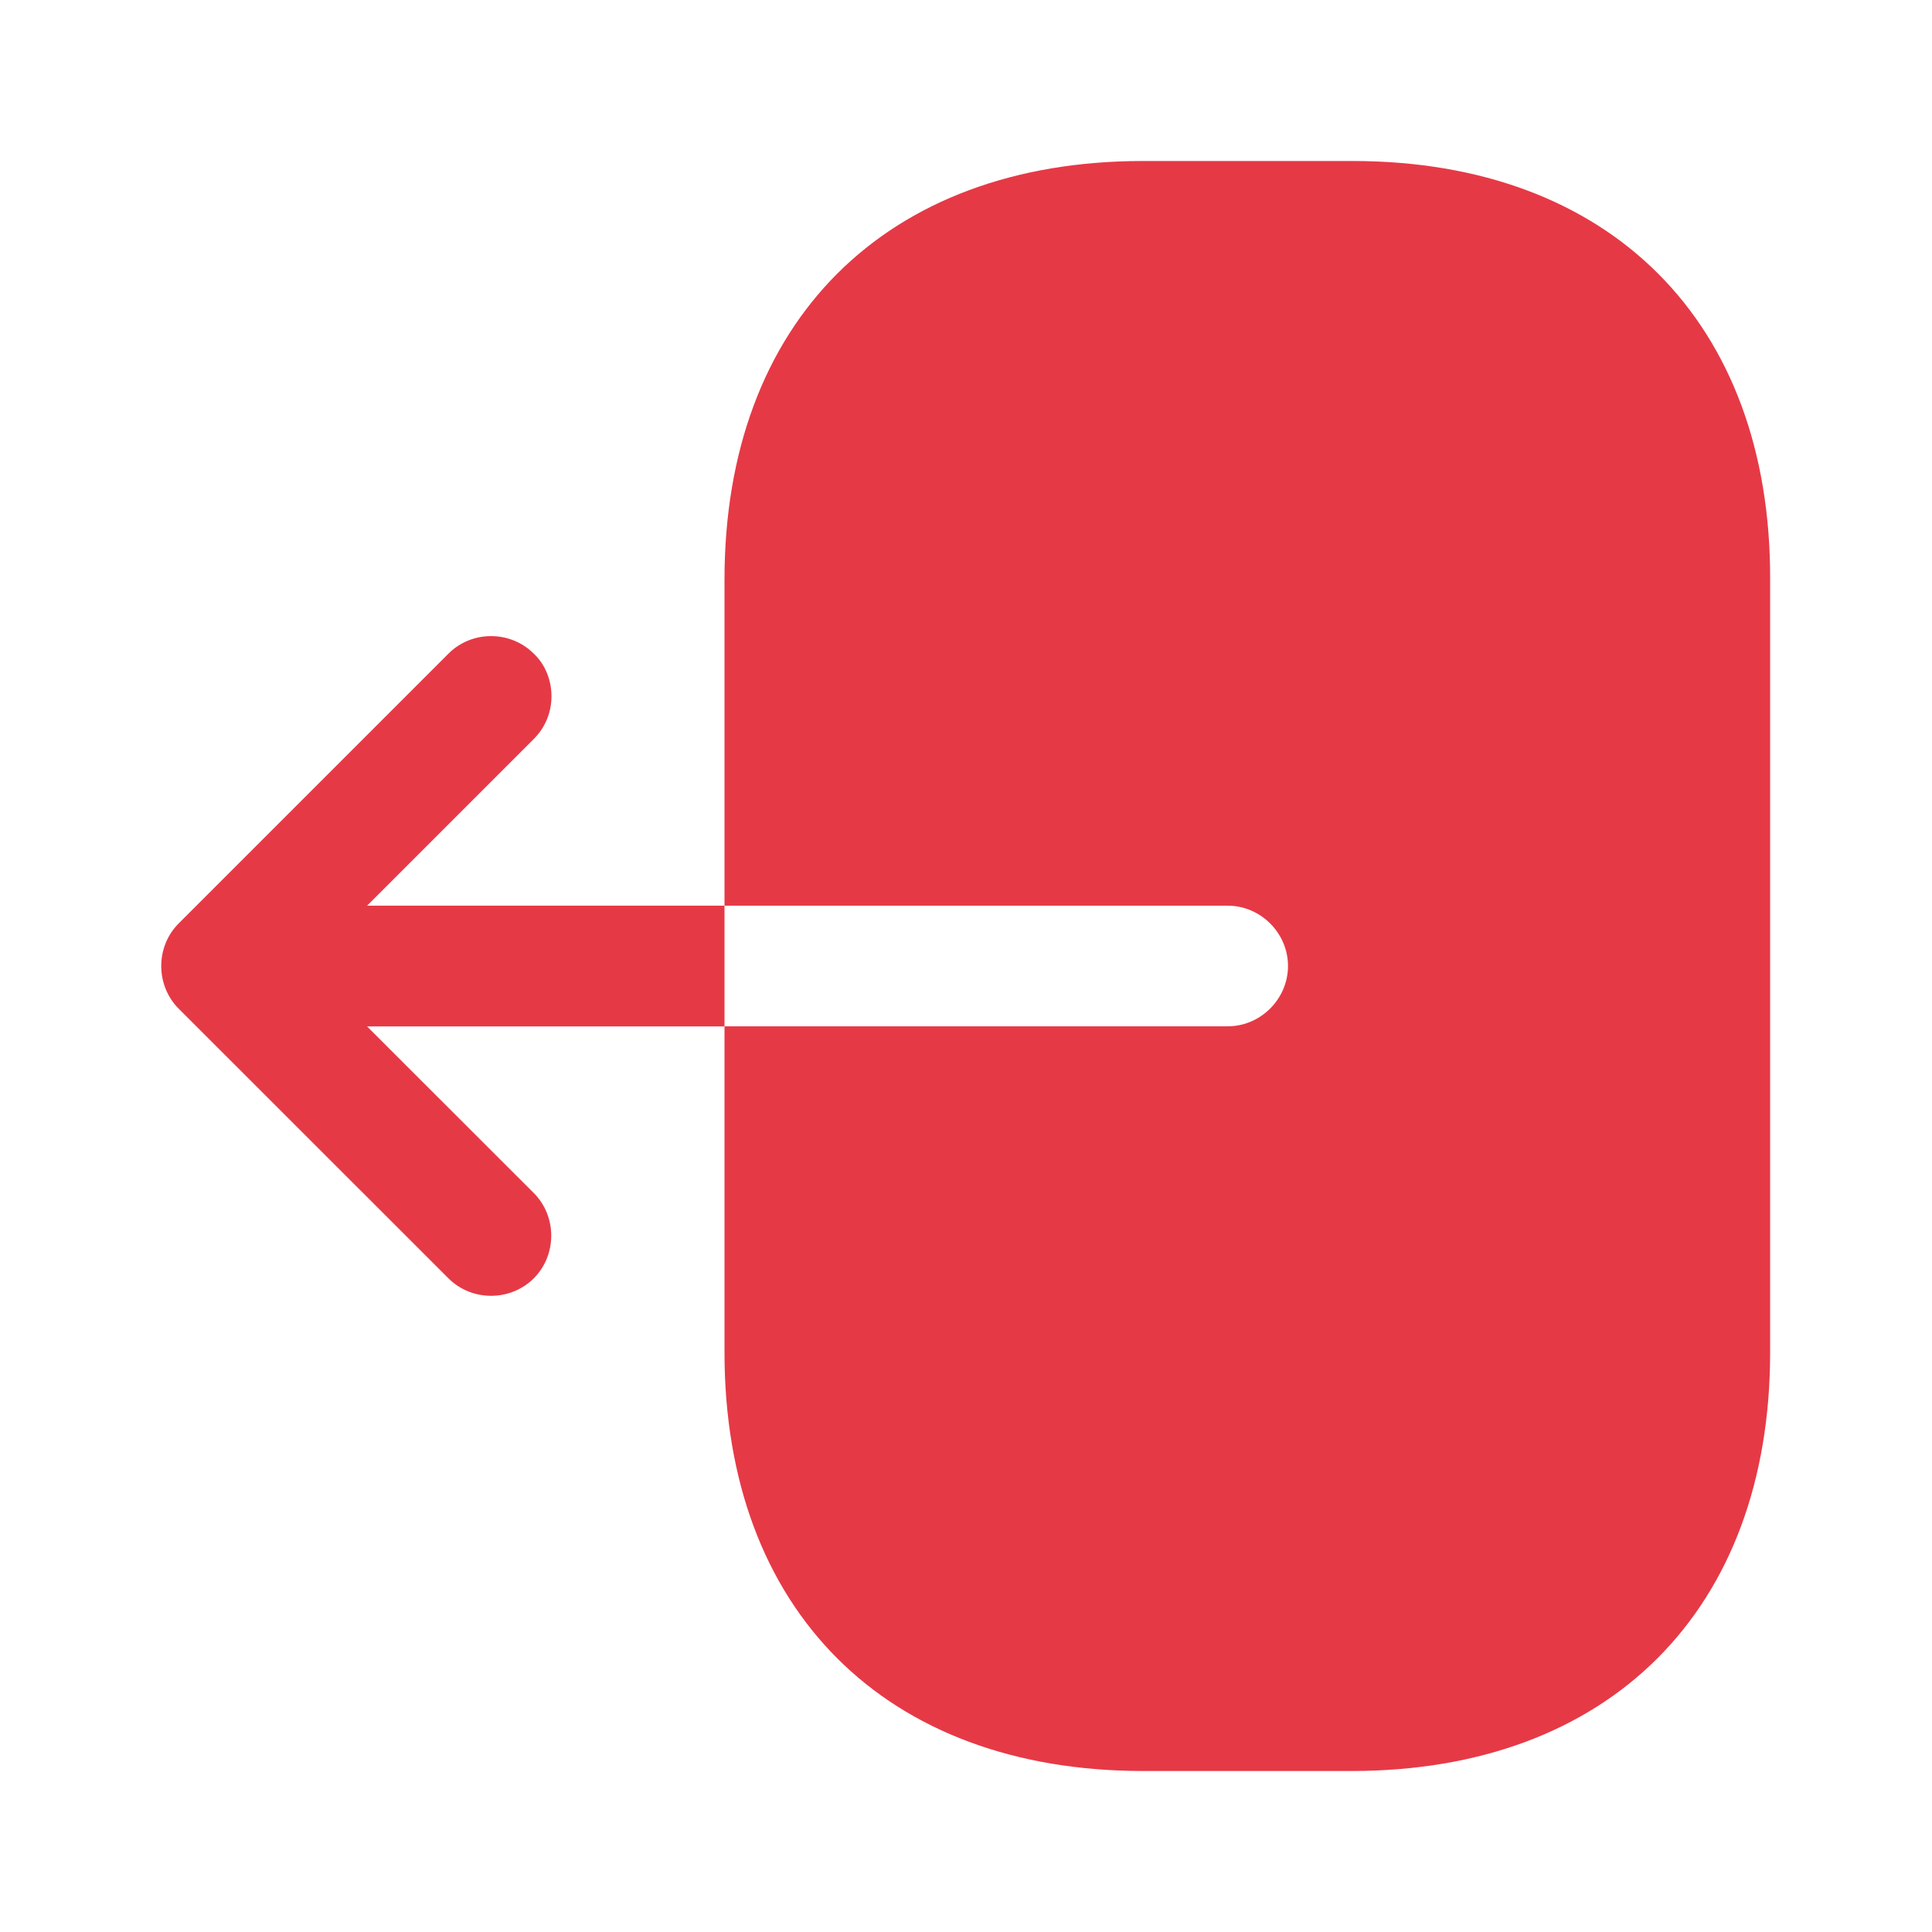 <svg width="18" height="18" viewBox="0 0 18 18" fill="none" xmlns="http://www.w3.org/2000/svg">
<path d="M12.6 1.5H10.65C8.25 1.5 6.75 3 6.75 5.4V8.438H11.438C11.745 8.438 12 8.693 12 9C12 9.307 11.745 9.562 11.438 9.562H6.75V12.6C6.75 15 8.25 16.5 10.65 16.5H12.592C14.992 16.5 16.492 15 16.492 12.6V5.4C16.5 3 15 1.5 12.6 1.5Z" fill="#E63946"/>
<path d="M3.42 8.438L4.973 6.885C5.085 6.773 5.138 6.63 5.138 6.487C5.138 6.345 5.085 6.195 4.973 6.09C4.755 5.872 4.395 5.872 4.178 6.09L1.665 8.603C1.448 8.82 1.448 9.18 1.665 9.398L4.178 11.91C4.395 12.127 4.755 12.127 4.973 11.91C5.19 11.693 5.19 11.332 4.973 11.115L3.42 9.563H6.75V8.438H3.42Z" fill="#E63946"/>
</svg>
